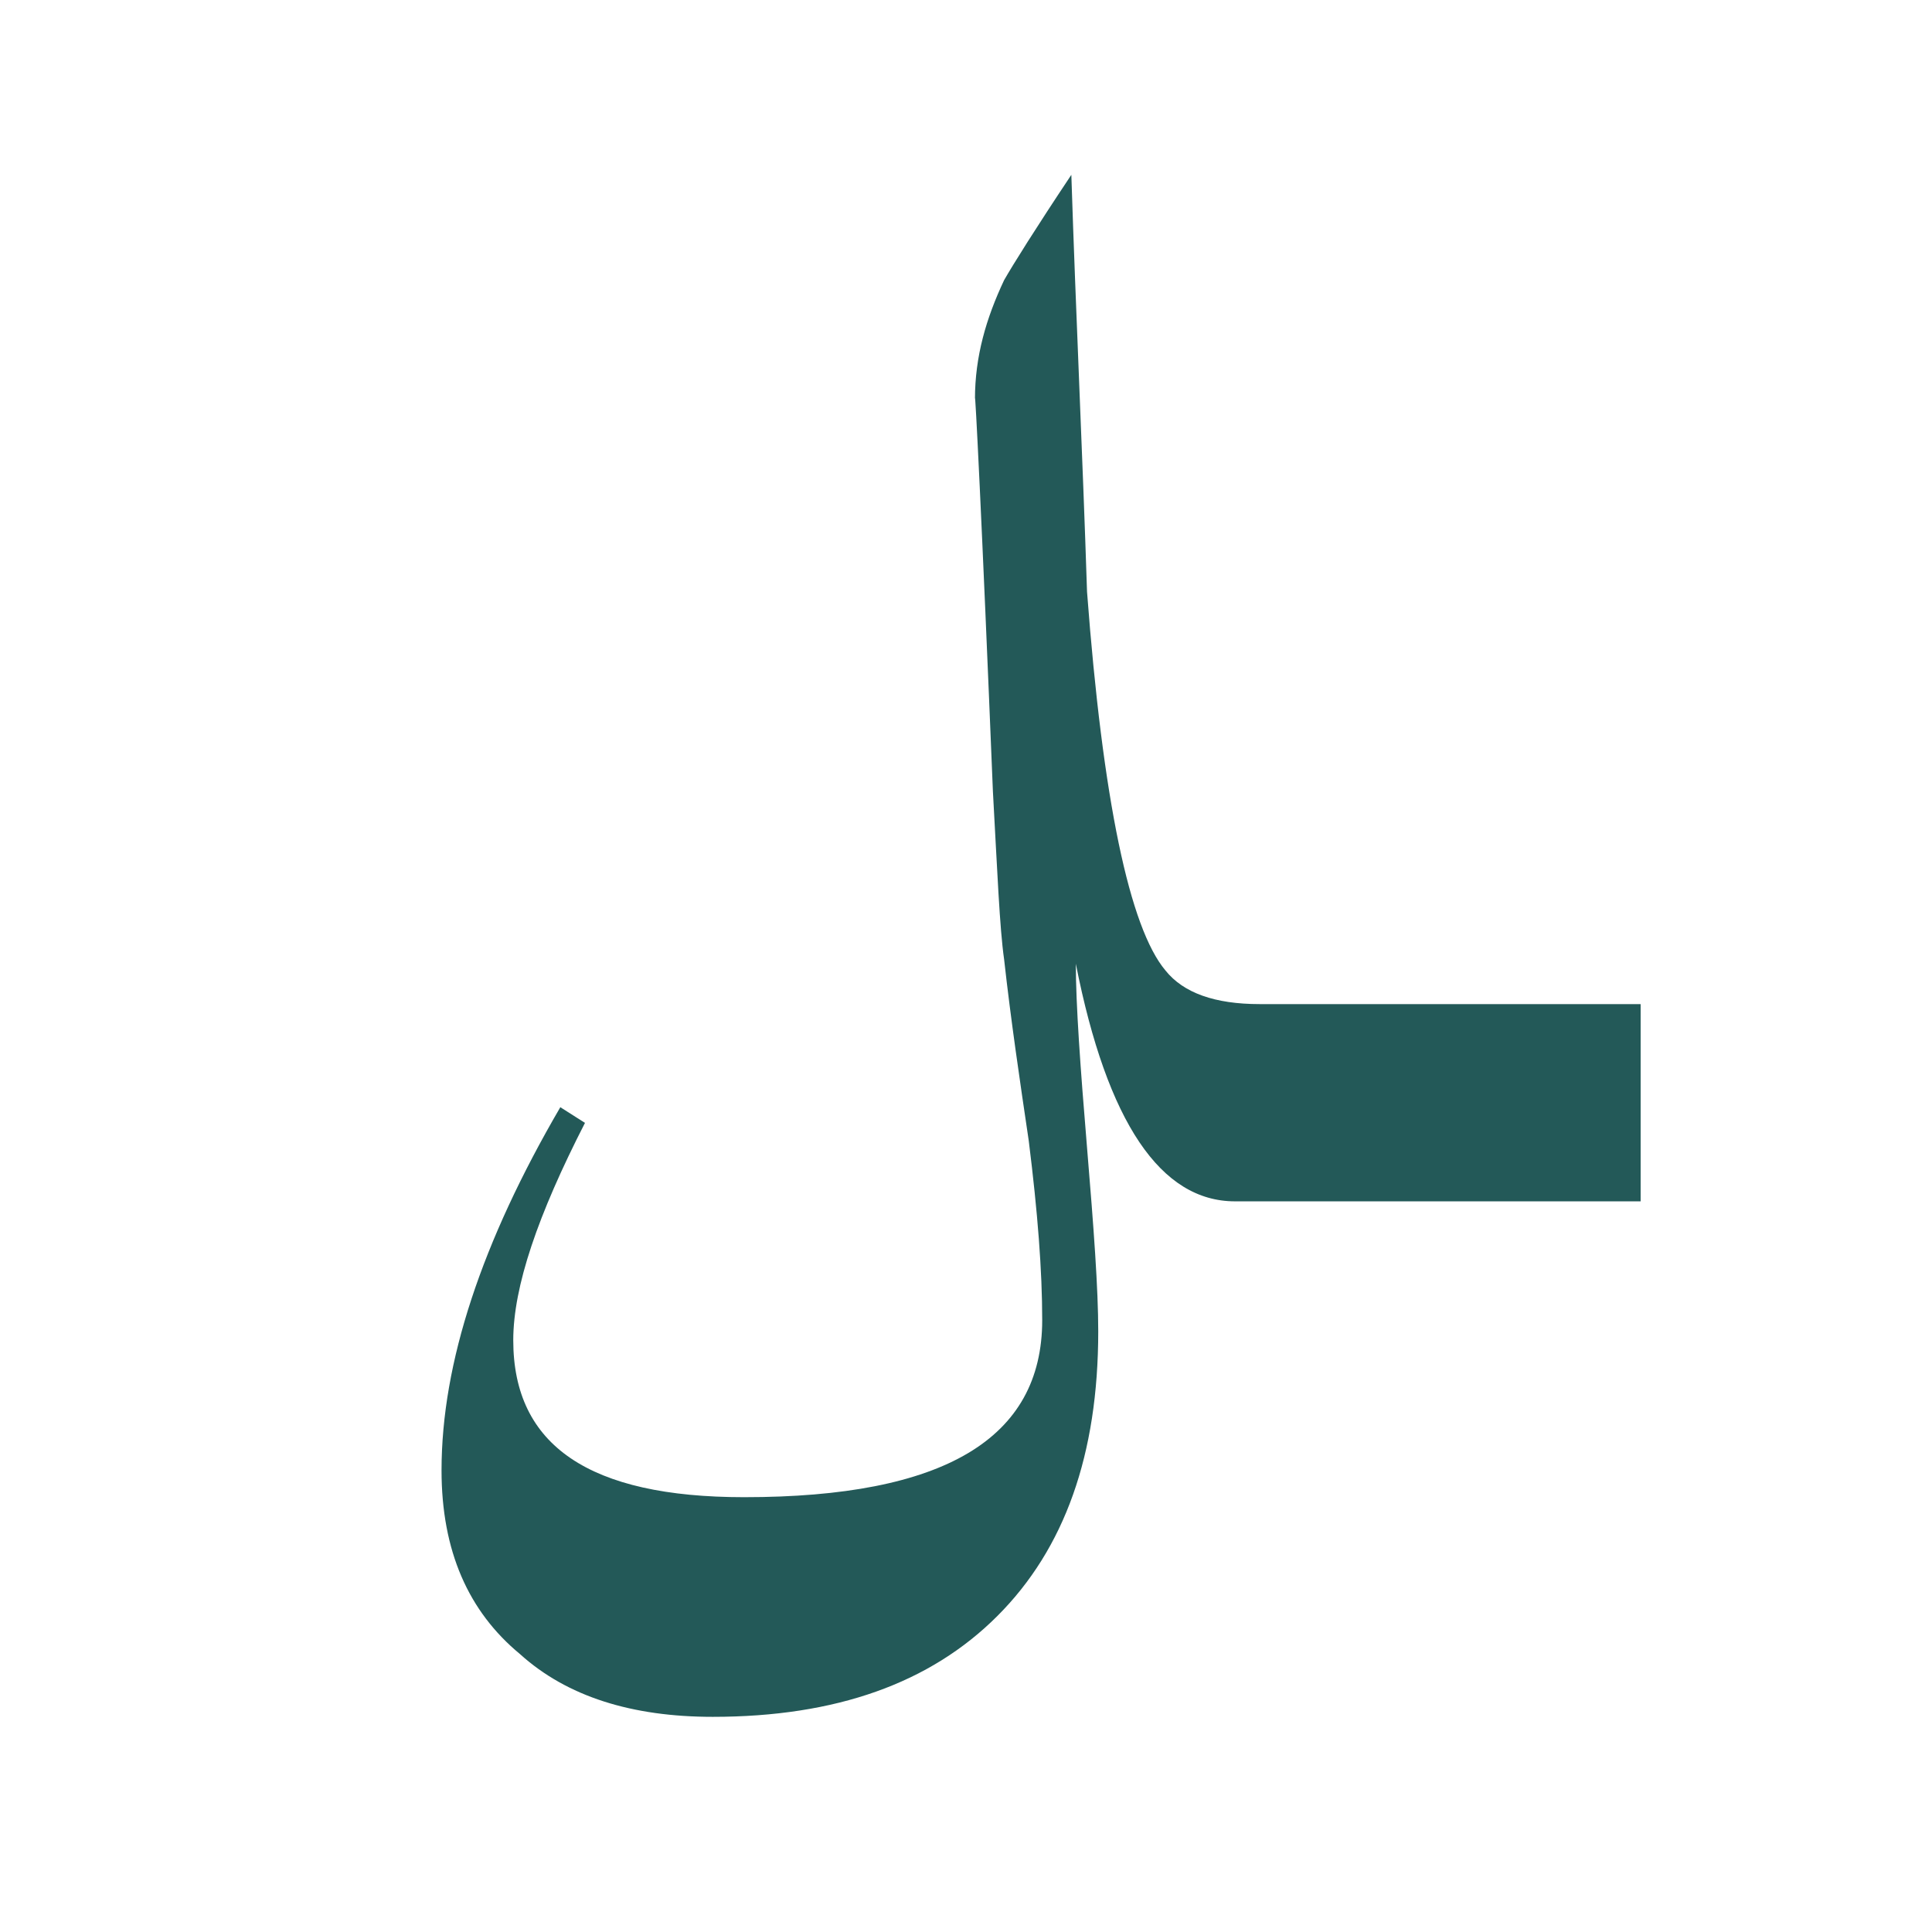 <?xml version="1.0" encoding="utf-8"?>
<!-- Generator: Adobe Illustrator 22.0.1, SVG Export Plug-In . SVG Version: 6.00 Build 0)  -->
<svg version="1.1" id="Layer_1" xmlns="http://www.w3.org/2000/svg" xmlns:xlink="http://www.w3.org/1999/xlink" x="0px" y="0px"
	 viewBox="0 0 86.2 86.2" style="enable-background:new 0 0 86.2 86.2;" xml:space="preserve">
<style type="text/css">
	.st0{fill:#235958;}
</style>
<path class="st0" d="M59.1,44.8H58h-1.8c-2,0-3.4-0.5-4.2-1.5c-1.6-1.9-2.8-7.6-3.5-16.9C48.3,20.2,48,14,47.8,7.8
	c-1.6,2.4-2.6,4-3,4.7c-0.8,1.7-1.3,3.4-1.3,5.3c0-0.6,0.3,5.2,0.8,17.5c0.2,3.6,0.3,6.1,0.5,7.5c0.3,2.7,0.7,5.4,1.1,8.1
	c0.4,3.2,0.6,5.8,0.6,8c0,5.3-4.4,7.9-13.3,7.9c-6.9,0-10.3-2.3-10.3-7c0-2.4,1.1-5.6,3.2-9.7L25,49.4c-3.5,6-5.3,11.4-5.3,16.2
	c0,3.6,1.2,6.3,3.5,8.2c2.1,1.9,5,2.8,8.6,2.8c5.5,0,9.7-1.5,12.7-4.5S49,64.9,49,59.4c0-1.9-0.2-4.6-0.5-8.2S48,44.8,48,43
	c1.4,7.1,3.8,10.6,7.1,10.6H58h1.1h14.1v-8.8H59.1z"/>
</svg>
